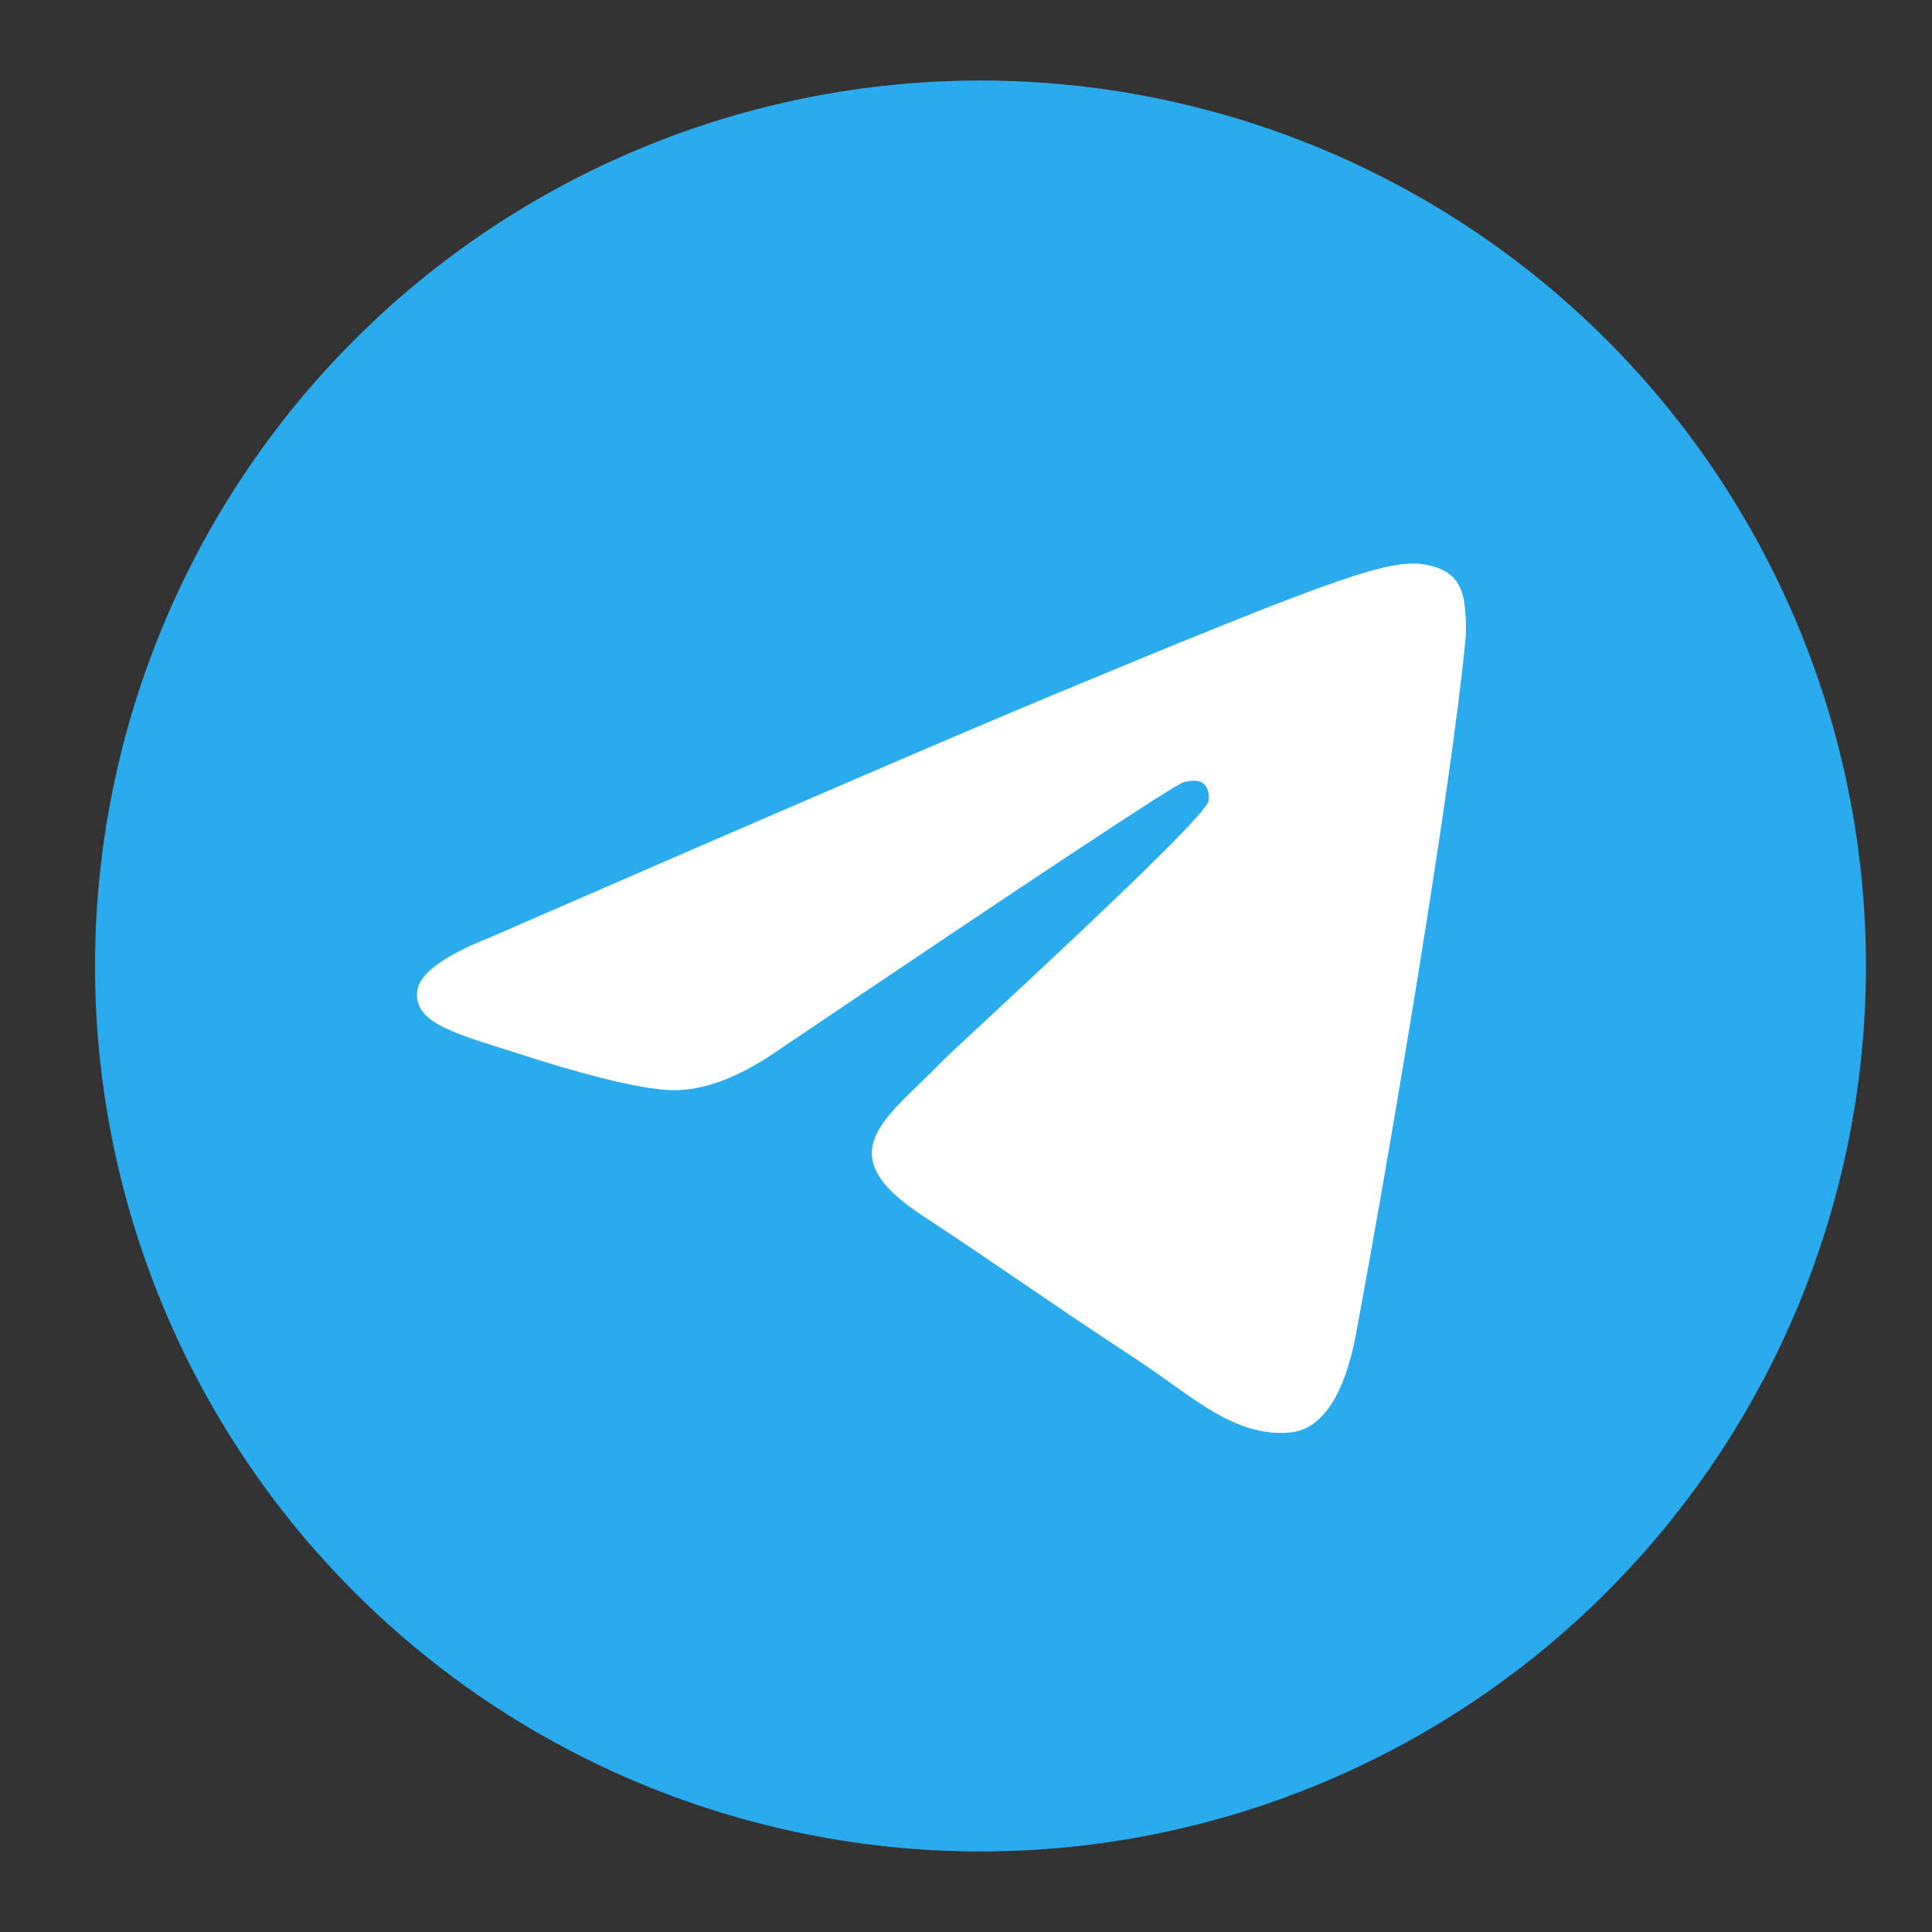 <svg width="22" height="22" viewBox="0 0 22 22" fill="none" xmlns="http://www.w3.org/2000/svg">
<rect x="0" y="0" width="22" height="22" fill="#333333" stroke="none"/>
<g id="logos:telegram">
<path id="Vector" d="M11.165 0.917C8.491 0.917 5.925 1.98 4.036 3.87C2.145 5.761 1.082 8.326 1.082 11C1.082 13.673 2.145 16.24 4.036 18.13C5.925 20.02 8.491 21.083 11.165 21.083C13.838 21.083 16.405 20.02 18.294 18.13C20.185 16.24 21.248 13.673 21.248 11C21.248 8.327 20.185 5.76 18.294 3.87C16.405 1.98 13.838 0.917 11.165 0.917Z" fill="url(#paint0_linear_106_26)"/>
<path id="Vector_2" d="M5.569 10.679C8.777 9.282 10.915 8.361 11.984 7.916C15.04 6.645 15.674 6.424 16.088 6.417C16.179 6.415 16.382 6.438 16.514 6.545C16.624 6.635 16.655 6.757 16.671 6.843C16.684 6.928 16.703 7.123 16.688 7.276C16.523 9.015 15.806 13.236 15.442 15.184C15.289 16.008 14.985 16.285 14.691 16.312C14.051 16.371 13.567 15.89 12.948 15.484C11.98 14.85 11.434 14.454 10.494 13.835C9.407 13.12 10.112 12.726 10.731 12.083C10.892 11.915 13.708 9.355 13.761 9.123C13.768 9.094 13.775 8.985 13.709 8.928C13.646 8.871 13.551 8.891 13.482 8.906C13.384 8.928 11.839 9.951 8.842 11.973C8.404 12.274 8.007 12.421 7.649 12.414C7.257 12.405 6.501 12.192 5.939 12.009C5.251 11.785 4.703 11.667 4.751 11.286C4.775 11.088 5.049 10.886 5.569 10.679Z" fill="white"/>
</g>
<defs>
<linearGradient id="paint0_linear_106_26" x1="1009.41" y1="0.917" x2="1009.41" y2="2017.58" gradientUnits="userSpaceOnUse">
<stop stop-color="#2AABEE"/>
<stop offset="1" stop-color="#229ED9"/>
</linearGradient>
</defs>
</svg>

